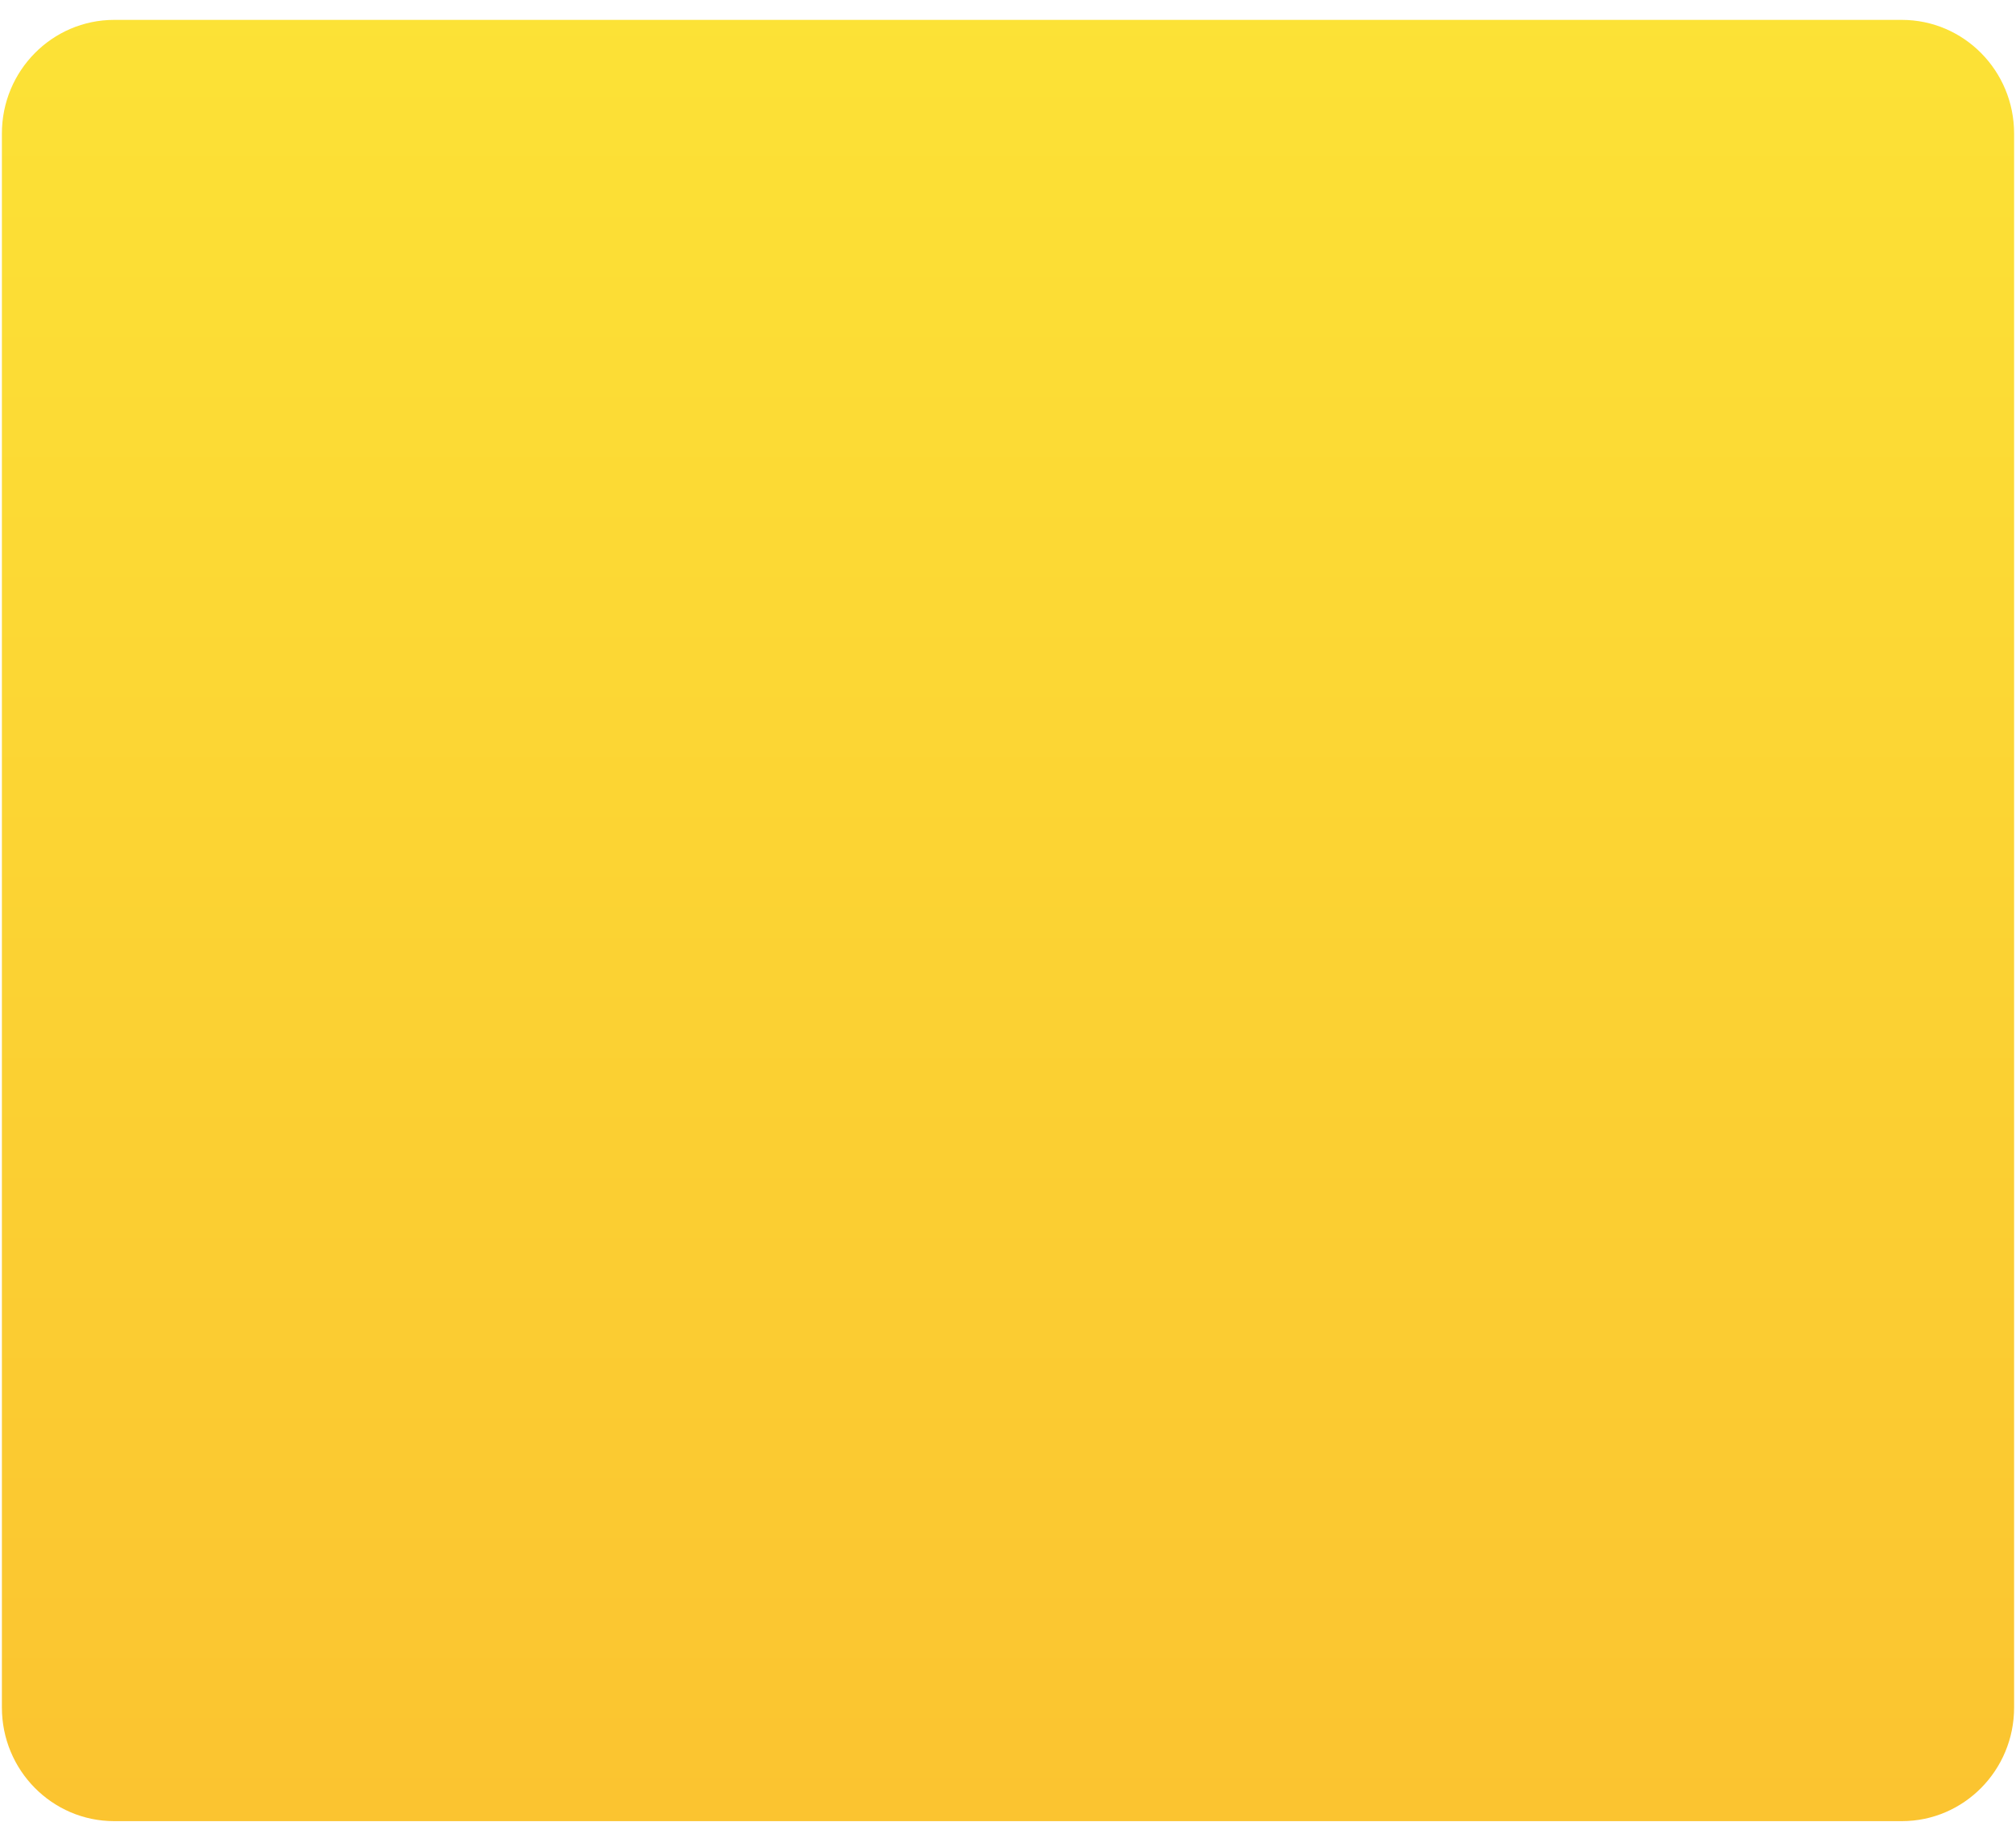 <svg width="52" height="47" viewBox="0 0 52 47" fill="none" xmlns="http://www.w3.org/2000/svg">
<path d="M27.49 0.513H2.946C1.346 0.513 0.049 1.825 0.049 3.444V44.055C0.049 45.674 1.346 46.986 2.946 46.986H49.054C50.654 46.986 51.951 45.674 51.951 44.055V3.444C51.951 1.825 50.654 0.513 49.054 0.513C49.054 0.513 29.302 0.513 27.49 0.513Z" fill="url(#paint0_linear)"/>
<defs>
<linearGradient id="paint0_linear" x1="26" y1="0.172" x2="26" y2="46.646" gradientUnits="userSpaceOnUse">
<stop stop-color="#FCE236"/>
<stop offset="1" stop-color="#FBC430"/>
</linearGradient>
</defs>
</svg>
